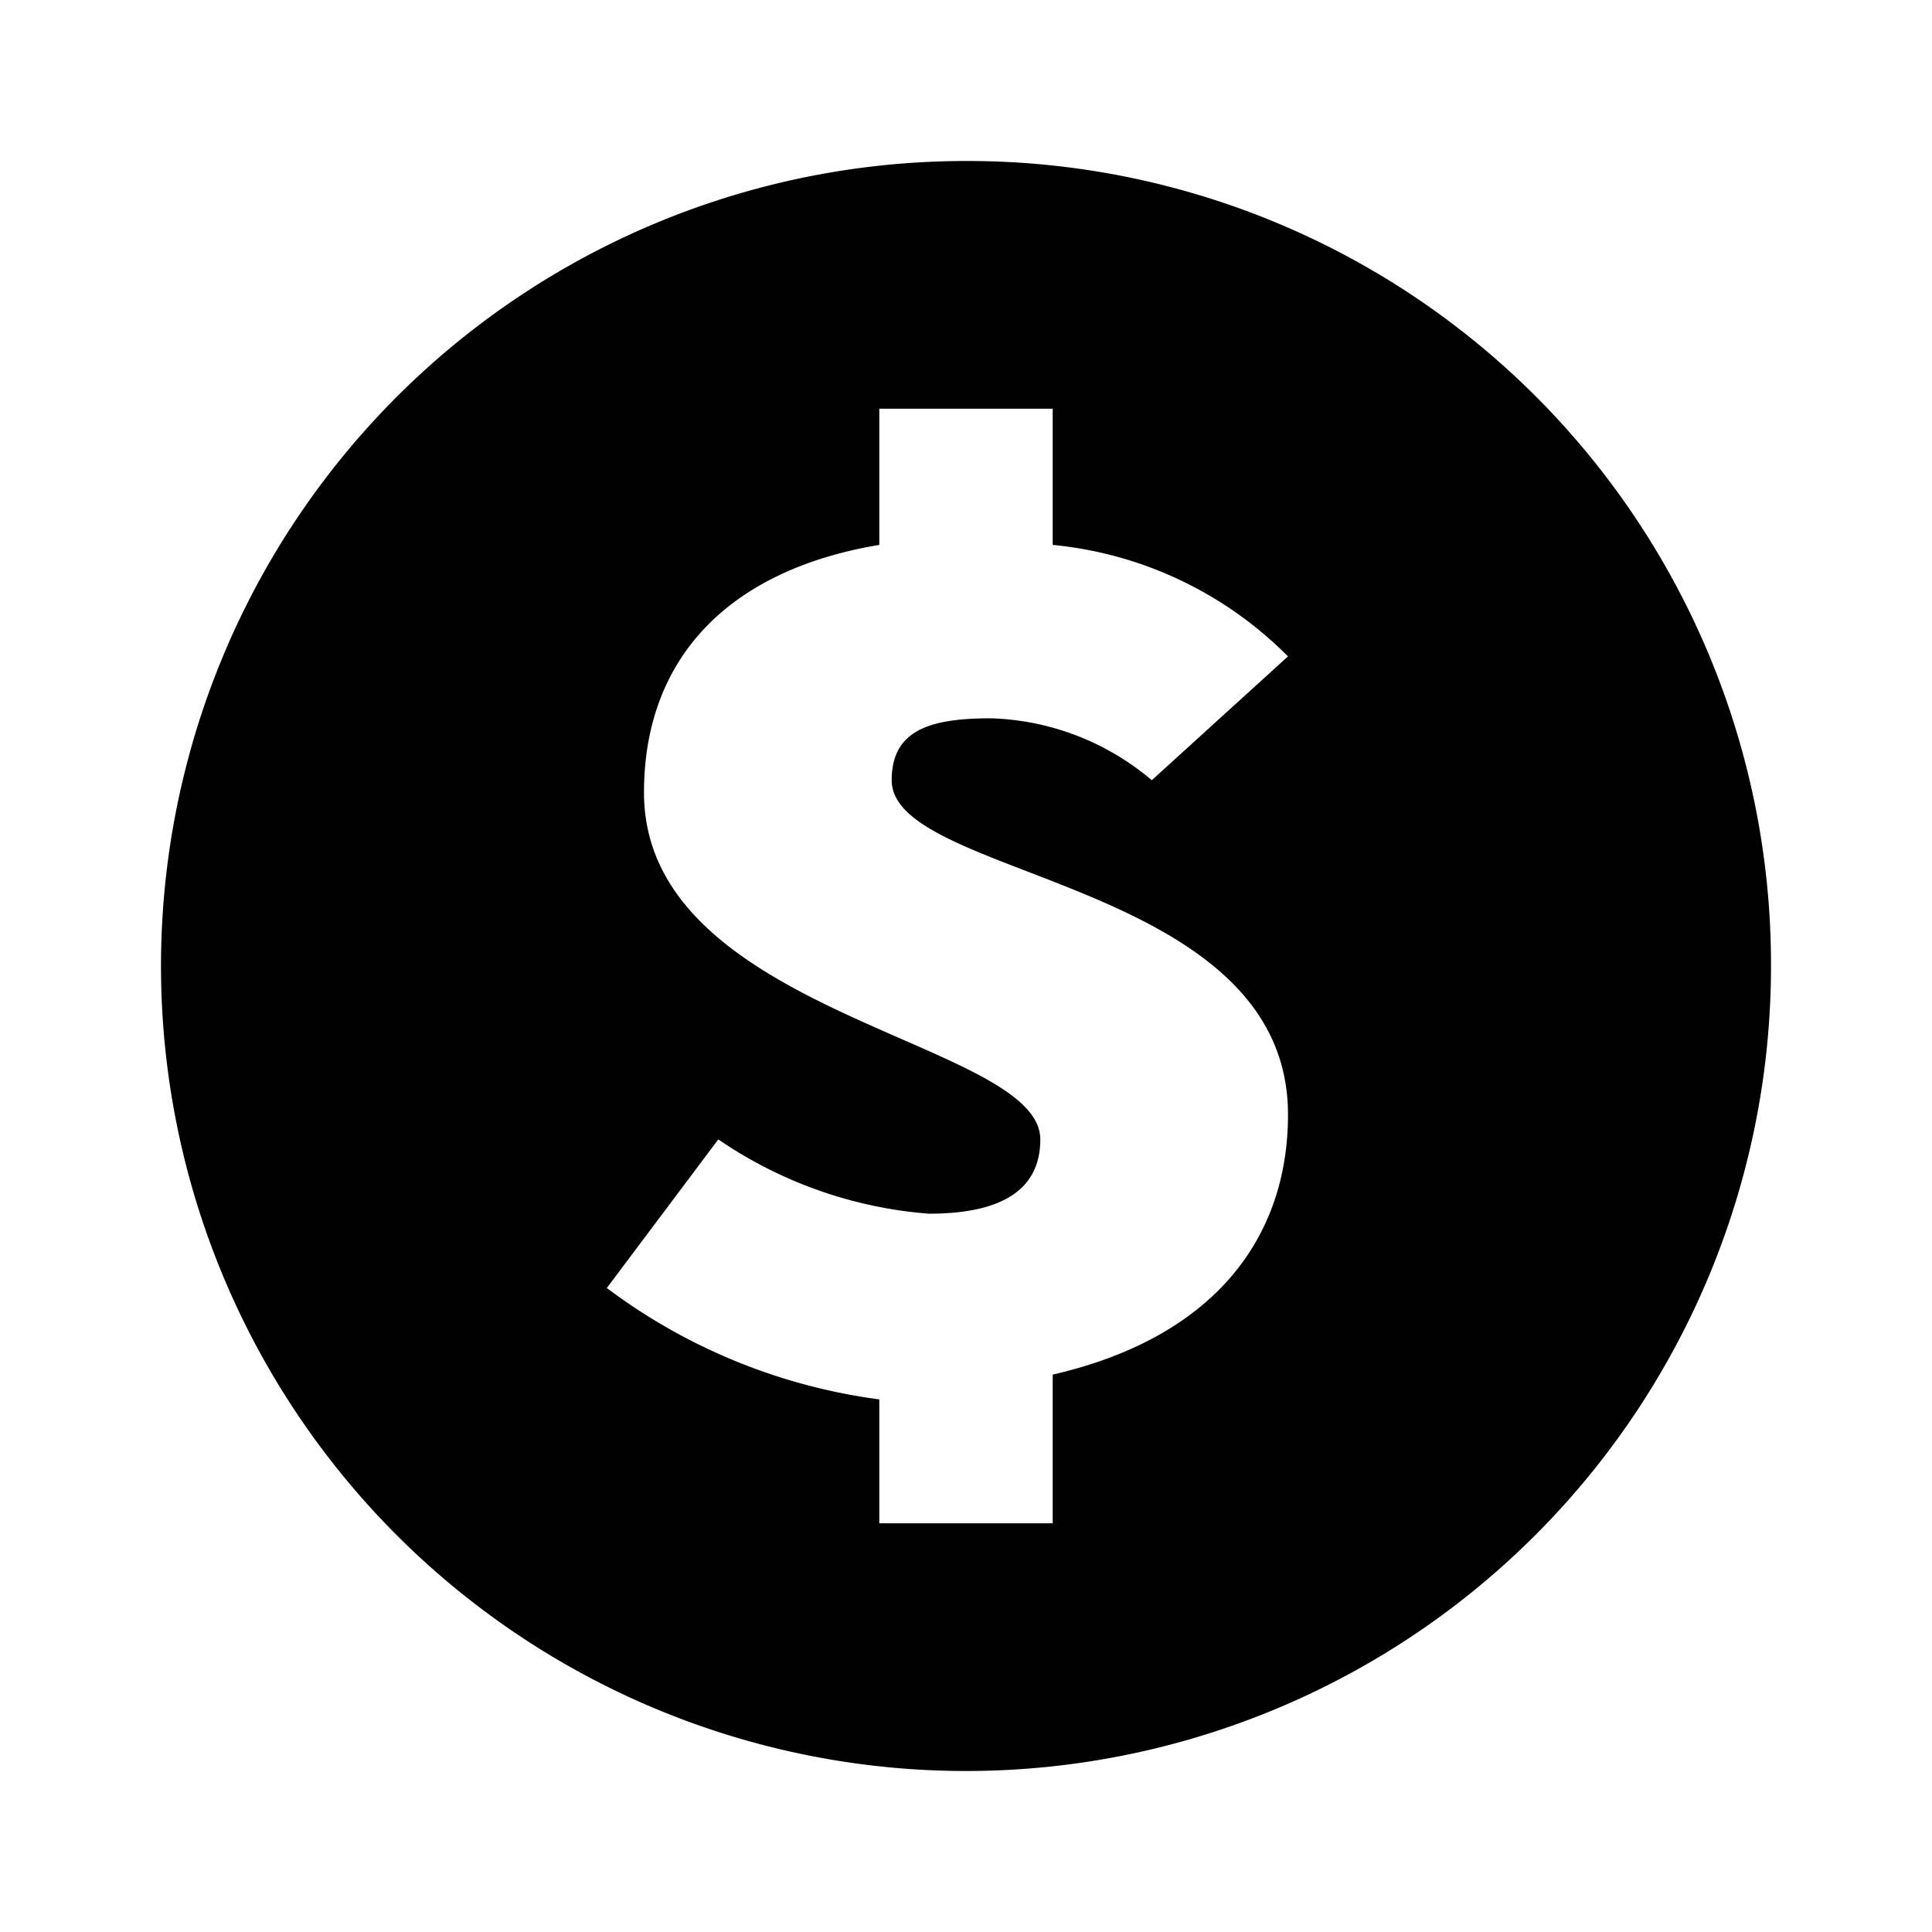 <svg xmlns="http://www.w3.org/2000/svg" viewBox="0 0 24 24"><path d="M12 2a10 10 0 1010 10A9.98 9.98 0 0012 2zm4 11.846c0 1.538-.923 2.77-2.923 3.23v1.847h-2.154v-1.539A7.216 7.216 0 017.538 16l1.385-1.846a5.362 5.362 0 002.615.923q1.385 0 1.385-.923C12.923 12.923 8 12.615 8 9.846c0-1.692 1.077-2.77 2.923-3.077V5.077h2.154v1.692A4.763 4.763 0 0116 8.154l-1.692 1.538a3.24 3.24 0 00-2-.769c-.77 0-1.231.154-1.231.77 0 1.23 4.923 1.23 4.923 4.153z"/></svg>